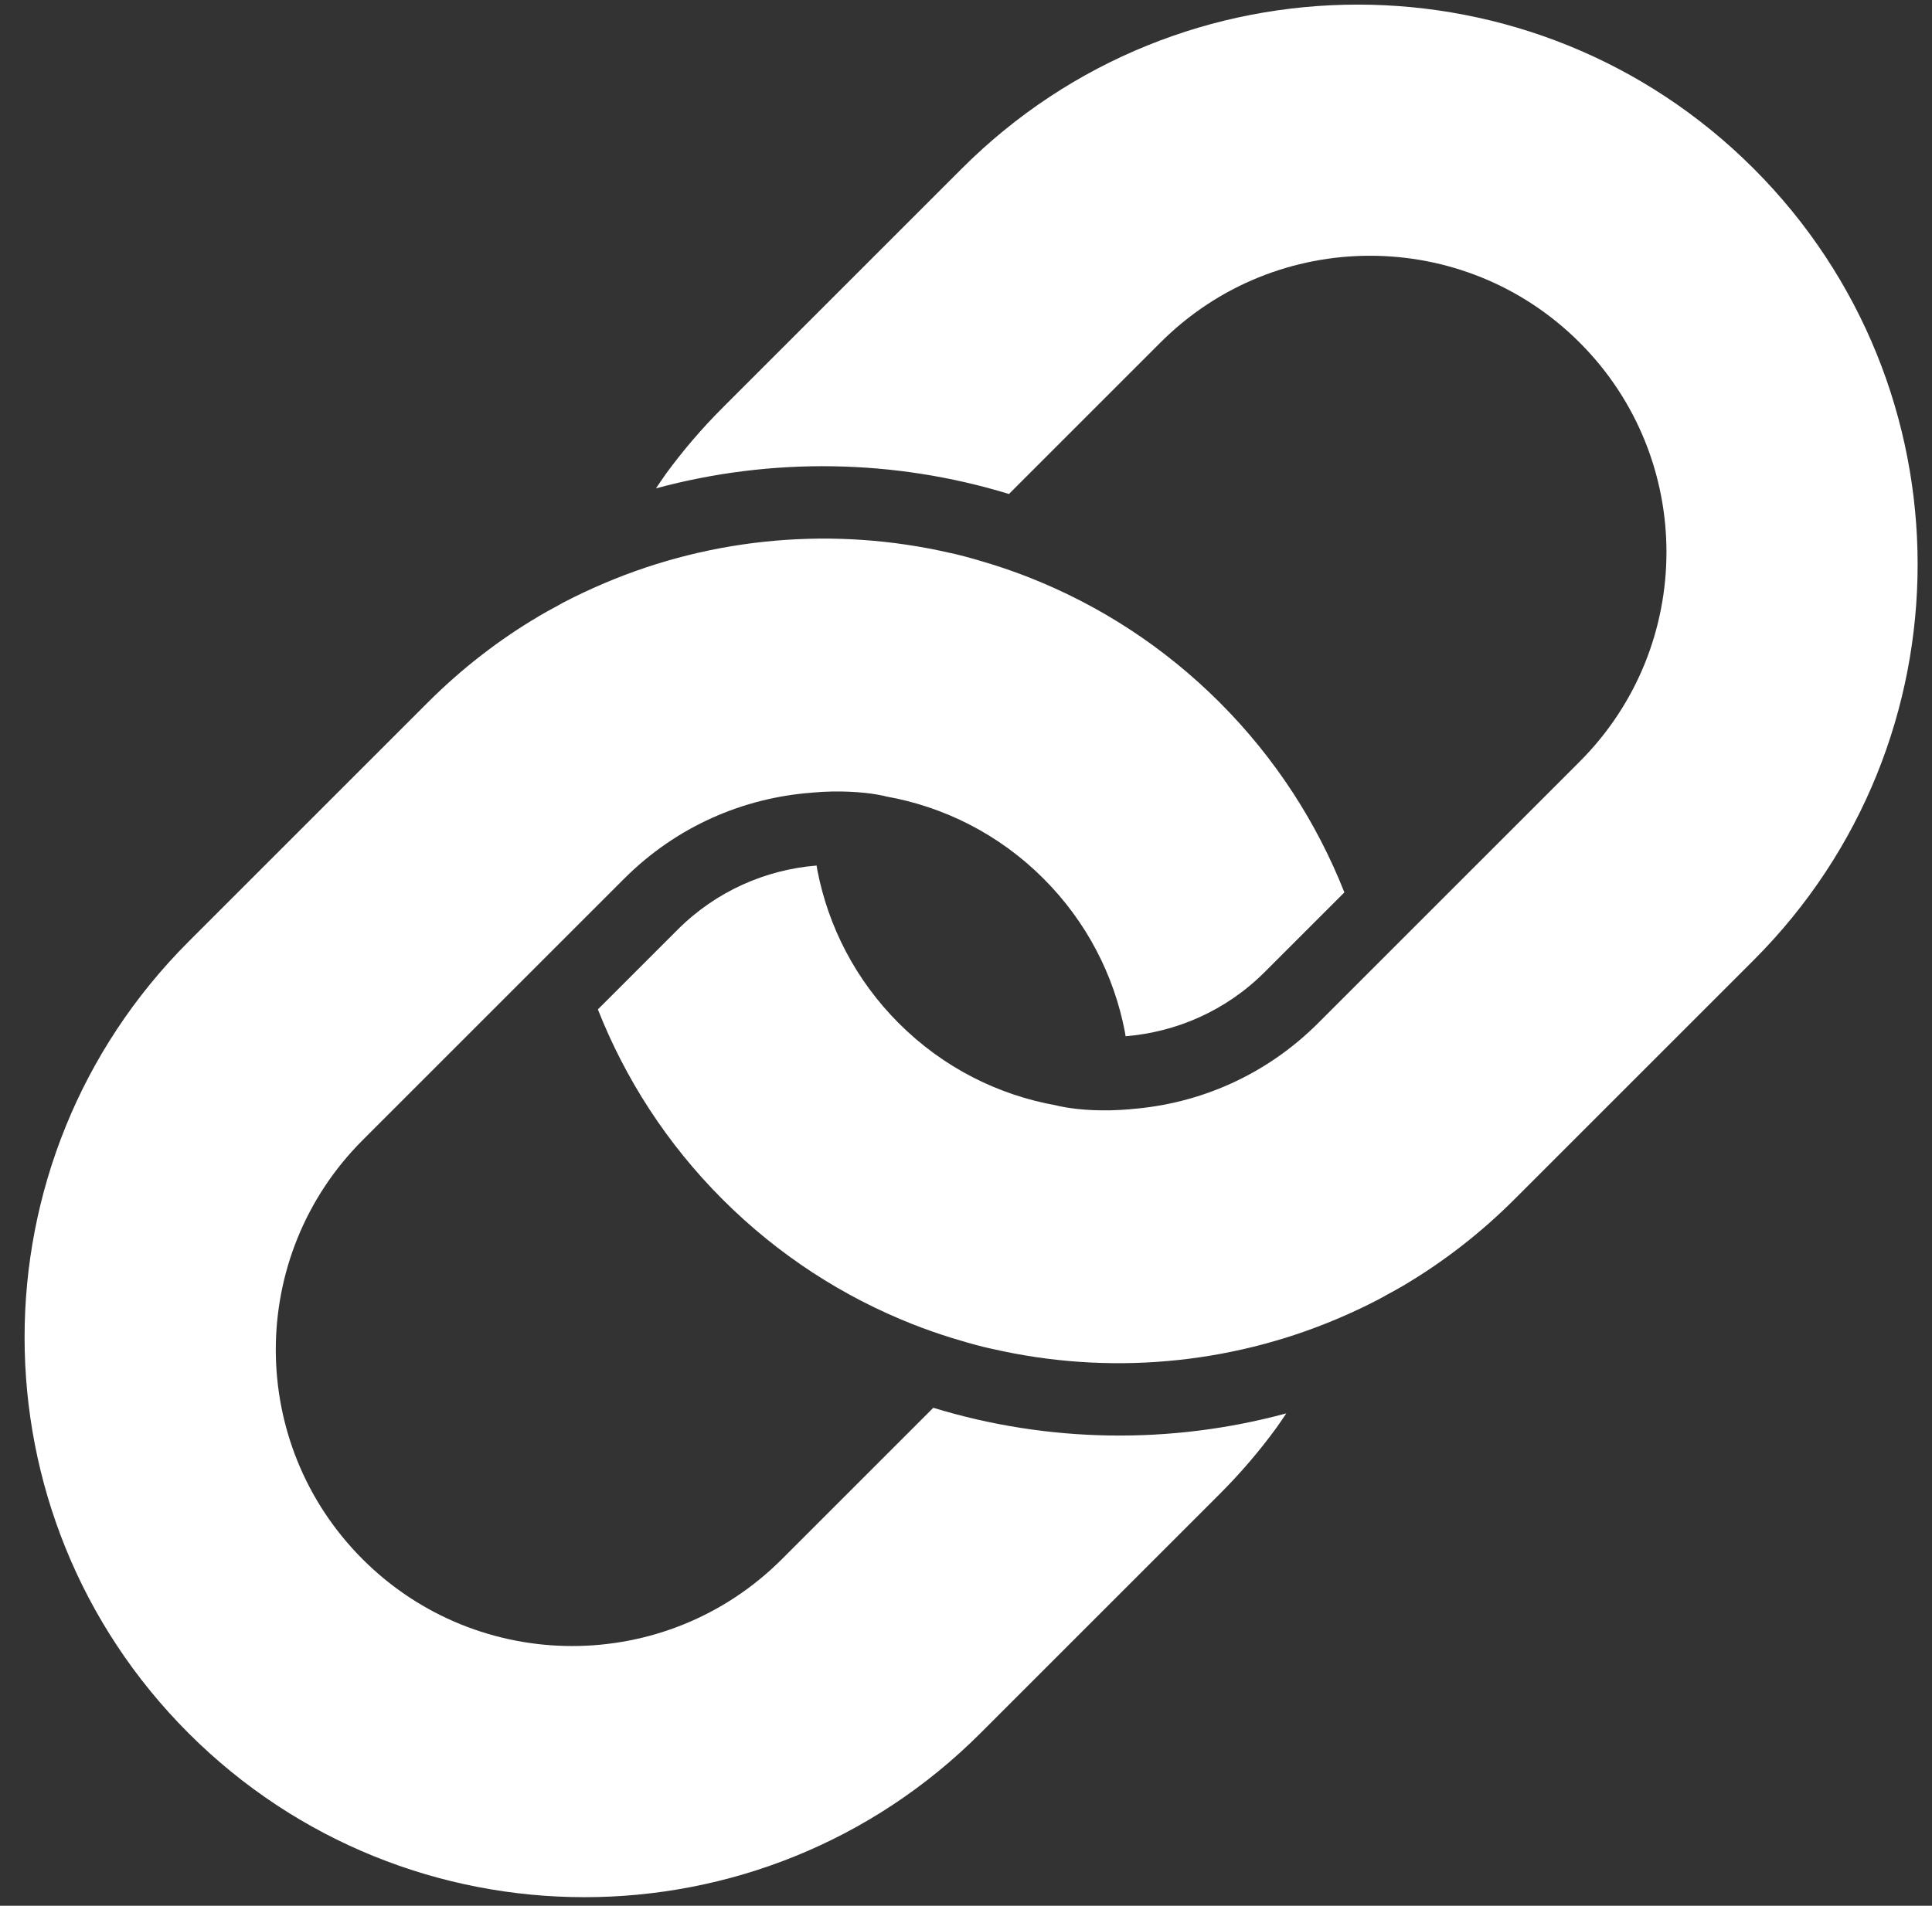 <?xml version="1.0" encoding="UTF-8"?>
<svg width="75px" height="74px" viewBox="0 0 75 74" version="1.1" xmlns="http://www.w3.org/2000/svg" xmlns:xlink="http://www.w3.org/1999/xlink">
    <rect x="0" y="0" width="75" height="74" fill="#333333" stroke="none"/>
    <!-- Generator: Sketch 3.8.3 (29802) - http://www.bohemiancoding.com/sketch -->
    <title>url</title>
    <desc>Created with Sketch.</desc>
    <defs></defs>
    <g id="Page-1" stroke="none" stroke-width="1" fill="none" fill-rule="evenodd">
        <g id="A4" transform="translate(-236, -157)" fill="#FFFFFF">
            <g id="url" transform="translate(227, 147)">
                <g id="Slice-1">
                    <g id="Page-1">
                        <g id="noun_18141">
                            <g id="Group" transform="translate(46.729, 46.802) rotate(-45) translate(-46.729, -46.802) translate(3.229, 24.302)">
                                <path d="M64.619,0.829 L51.483,0.829 C50.348,0.829 49.234,0.916 48.146,1.083 C47.909,1.12 47.676,1.171 47.442,1.214 C51.474,3.528 54.792,6.946 56.977,11.058 L58.051,11.058 L65.295,11.058 C71.649,11.058 76.8,16.211 76.8,22.565 C76.8,28.919 71.648,34.072 65.295,34.072 L57.036,34.072 L55.337,34.072 L53.684,34.072 L53.678,34.072 L50.926,34.072 C48.058,34.072 45.438,33.02 43.423,31.284 L43.42,31.287 C43.42,31.285 43.419,31.285 43.418,31.284 C42.99,30.925 42.649,30.588 42.372,30.288 C41.764,29.625 41.494,29.157 41.494,29.157 C41.495,29.155 41.496,29.155 41.496,29.154 C41.495,29.153 41.494,29.152 41.494,29.152 C40.188,27.286 39.421,25.015 39.421,22.565 C39.421,20.182 40.145,17.969 41.385,16.132 C41.421,16.08 41.46,16.03 41.495,15.979 C39.989,14.701 38.043,13.925 35.916,13.925 L31.541,13.925 C30.391,16.574 29.747,19.493 29.747,22.565 C29.747,25.636 30.387,28.556 31.536,31.205 C31.747,31.692 31.977,32.169 32.223,32.638 C32.429,33.028 32.641,33.415 32.87,33.794 C32.888,33.822 32.902,33.845 32.917,33.87 C32.958,33.939 33.003,34.002 33.045,34.071 C35.468,37.944 39.075,40.996 43.362,42.726 C43.89,42.938 44.426,43.135 44.973,43.306 C45.002,43.316 45.032,43.326 45.062,43.333 C45.153,43.363 45.246,43.386 45.338,43.412 C45.572,43.482 45.808,43.552 46.045,43.614 C46.049,43.614 46.051,43.615 46.054,43.616 C47.79,44.062 49.609,44.299 51.482,44.299 L64.619,44.299 C76.623,44.299 86.353,34.568 86.353,22.564 C86.354,10.561 76.624,0.829 64.619,0.829 L64.619,0.829 L64.619,0.829 Z" id="Shape"></path>
                                <path d="M22.167,44.3 L35.304,44.3 C36.439,44.3 37.553,44.213 38.642,44.045 C38.879,44.009 39.112,43.958 39.346,43.914 C35.313,41.601 31.995,38.183 29.81,34.071 L28.735,34.071 L21.492,34.071 C15.137,34.071 9.987,28.919 9.987,22.564 C9.987,16.209 15.137,11.058 21.492,11.058 L29.75,11.058 L31.449,11.058 L33.102,11.058 L33.108,11.058 L35.859,11.058 C38.727,11.058 41.347,12.11 43.362,13.846 L43.364,13.843 C43.365,13.844 43.365,13.845 43.365,13.846 C43.795,14.204 44.135,14.541 44.412,14.842 C45.021,15.504 45.29,15.972 45.29,15.972 C45.29,15.973 45.289,15.974 45.288,15.975 C45.289,15.975 45.29,15.976 45.29,15.977 C46.597,17.843 47.365,20.114 47.365,22.563 C47.365,24.946 46.64,27.16 45.4,28.995 C45.364,29.049 45.326,29.098 45.29,29.148 C46.796,30.427 48.743,31.204 50.869,31.204 L55.245,31.204 C56.394,28.554 57.037,25.635 57.037,22.563 C57.037,19.491 56.397,16.572 55.248,13.923 C55.037,13.436 54.807,12.959 54.561,12.49 C54.355,12.099 54.143,11.711 53.914,11.334 C53.896,11.306 53.882,11.282 53.868,11.257 C53.826,11.189 53.782,11.124 53.74,11.057 C51.317,7.184 47.709,4.131 43.423,2.402 C42.895,2.19 42.359,1.993 41.812,1.821 C41.782,1.811 41.753,1.803 41.723,1.793 C41.631,1.765 41.539,1.742 41.447,1.716 C41.212,1.645 40.977,1.575 40.738,1.514 C40.735,1.514 40.733,1.514 40.731,1.513 C38.995,1.066 37.177,0.829 35.302,0.829 L22.167,0.829 C10.163,0.829 0.432,10.559 0.432,22.564 C0.432,34.569 10.163,44.3 22.167,44.3 L22.167,44.3 L22.167,44.3 Z" id="Shape"></path>
                            </g>
                        </g>
                    </g>
                </g>
            </g>
        </g>
    </g>
</svg>